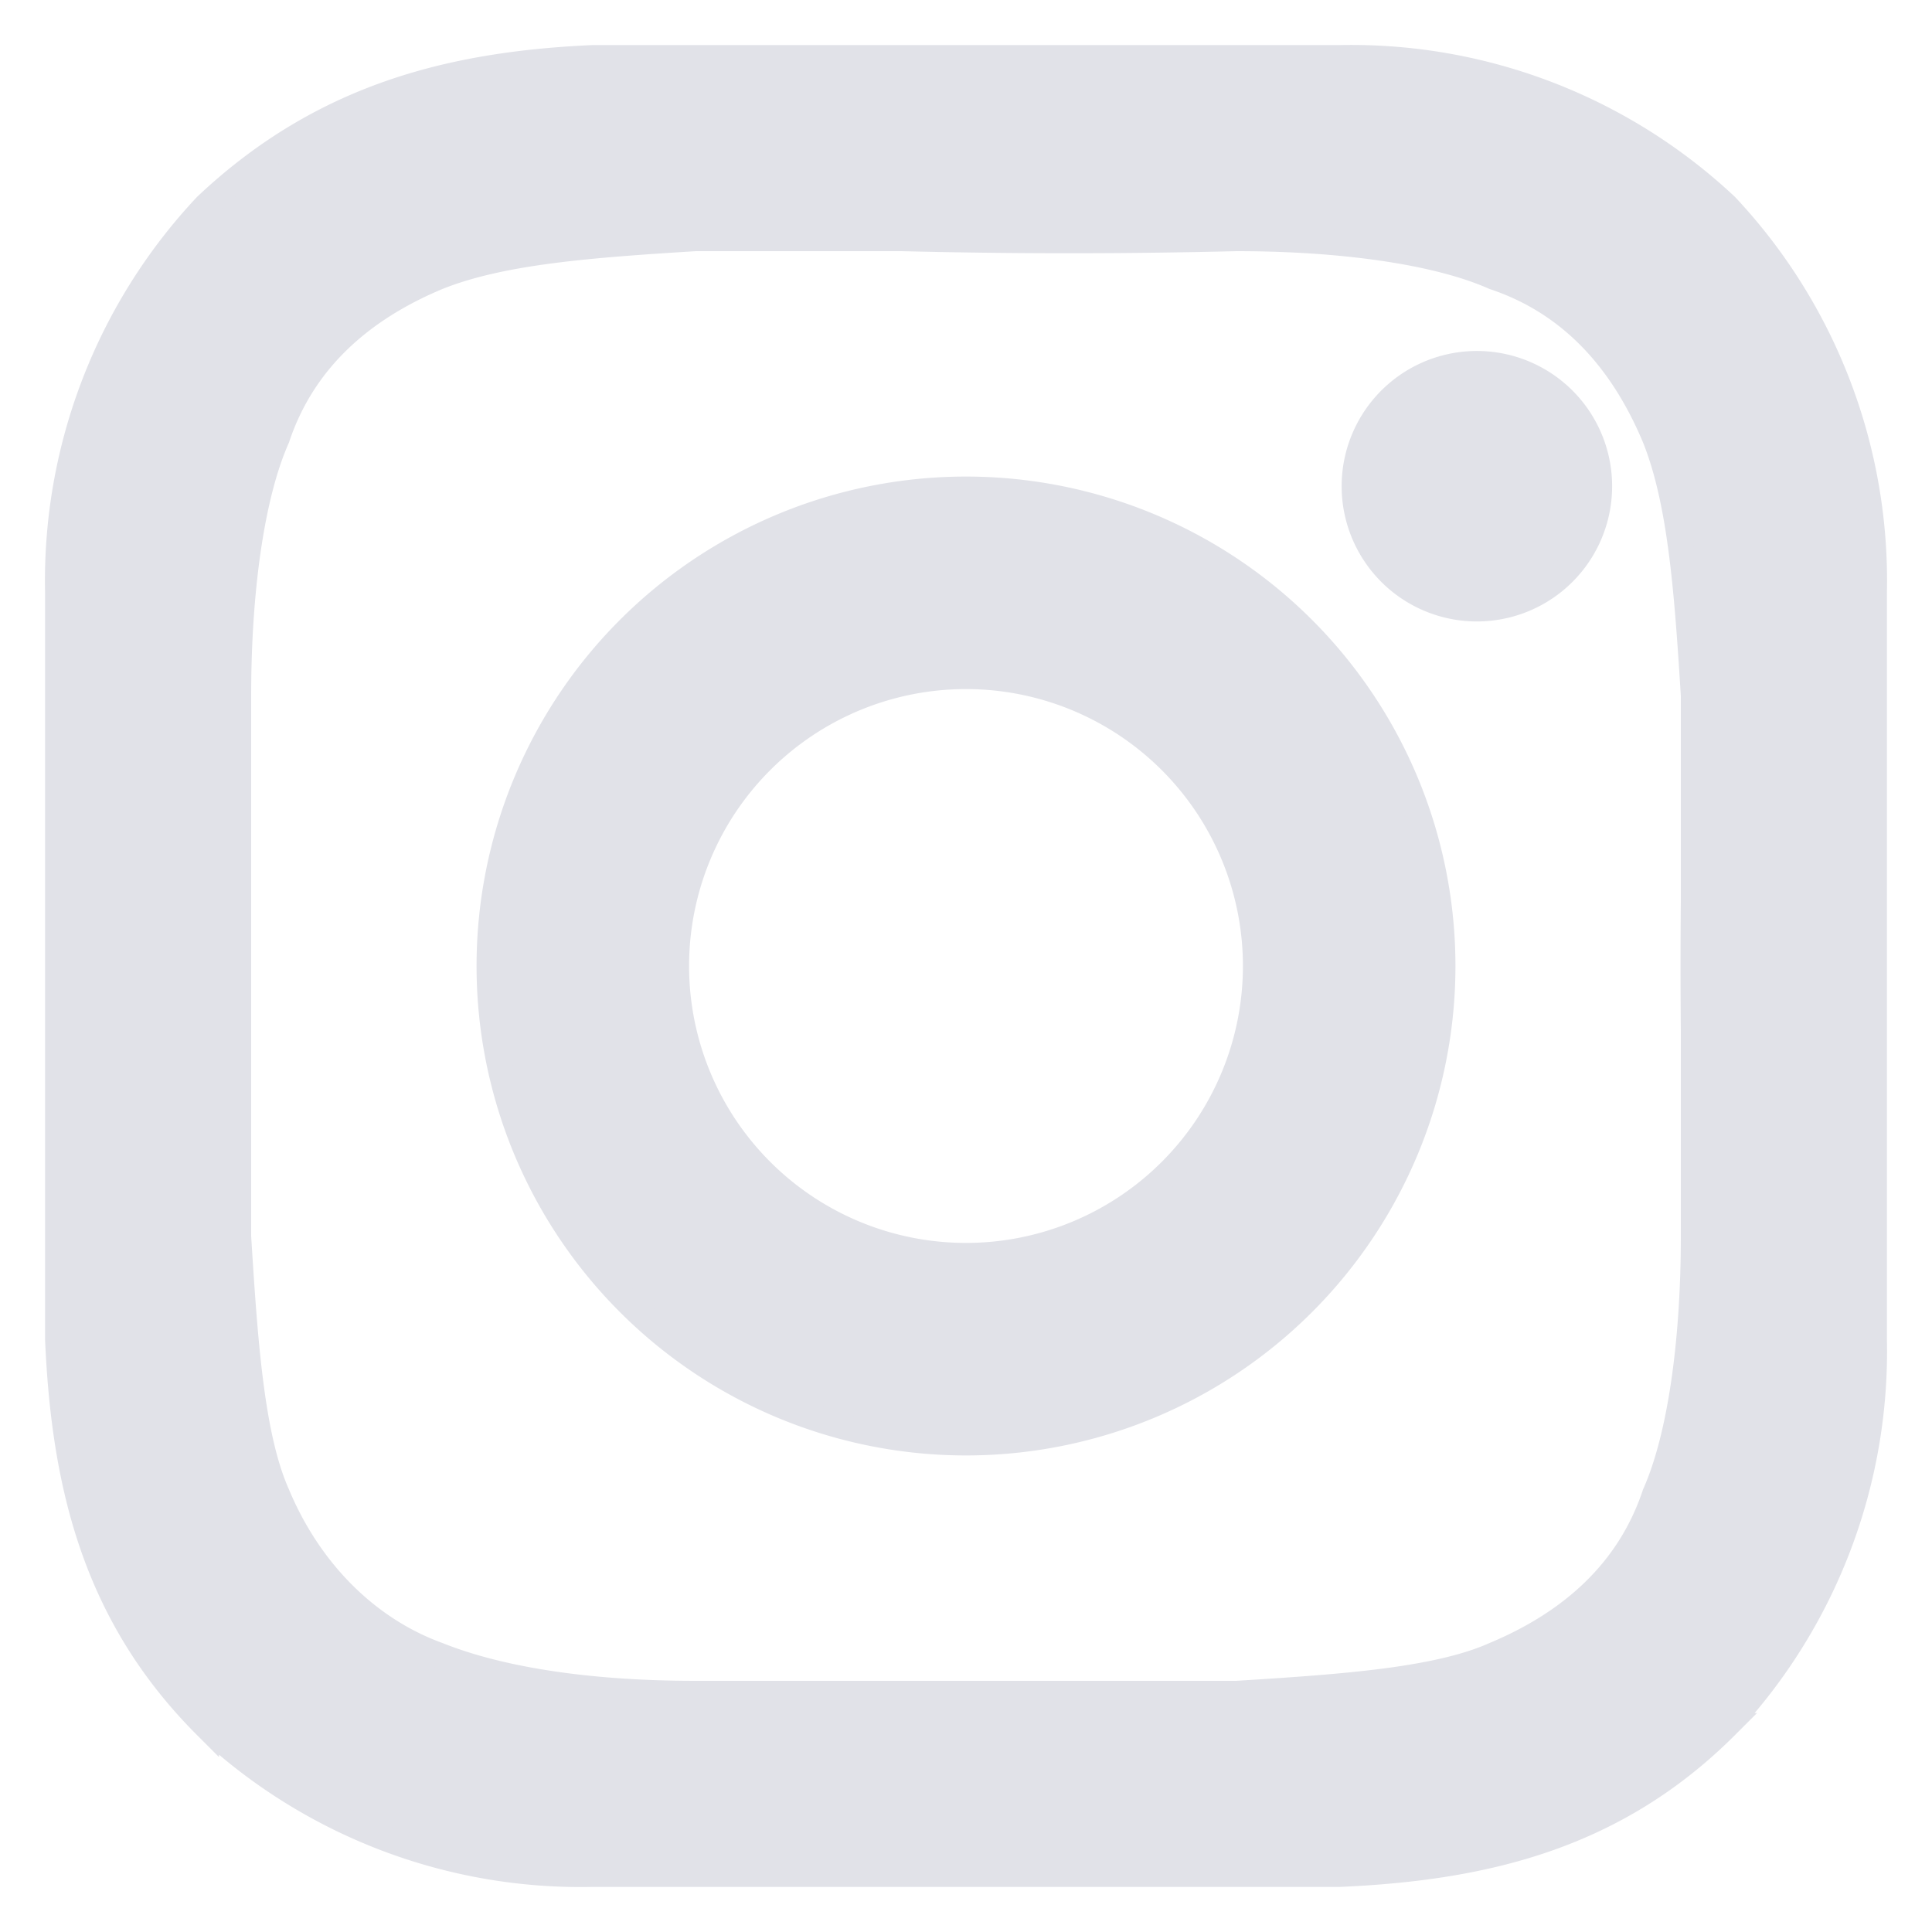 <svg xmlns="http://www.w3.org/2000/svg" width="30" height="30" fill="none"><path fill="#E1E2E8" stroke="#E1E2E8" stroke-width=".4" d="M15 7.6a7.4 7.4 0 1 0 0 14.8 7.4 7.4 0 0 0 0-14.8Zm0 11.9a4.5 4.5 0 1 1 0-9 4.5 4.5 0 0 1 0 9Zm7.5-10.1a1.9 1.9 0 1 0 0-3.7 1.9 1.9 0 0 0 0 3.7Zm6.6-.2a8.5 8.5 0 0 0-2.3-6 8.5 8.5 0 0 0-6-2.3H9.2C7 1 5 1.5 3.2 3.2a8.5 8.5 0 0 0-2.3 6v11.6c.1 2.3.6 4.3 2.3 6a8.5 8.5 0 0 0 6 2.3h11.6c2.3-.1 4.3-.6 6-2.3a8.5 8.5 0 0 0 2.3-6V9.2Zm-3.4 14c-.4 1.2-1.3 2-2.5 2.5-.9.4-2.4.5-4 .6h-8.4c-1.6 0-3-.2-4-.6-1.1-.4-2-1.3-2.5-2.5-.4-.9-.5-2.4-.6-4v-8.4c0-1.6.2-3.1.6-4 .4-1.2 1.3-2 2.5-2.5 1-.4 2.4-.5 4-.6H14a104.5 104.5 0 0 0 5.2 0c1.6 0 3.1.2 4 .6 1.2.4 2 1.3 2.5 2.5.4 1 .5 2.4.6 4V14a103.6 103.6 0 0 0 0 2v3.2c0 1.6-.2 3.1-.6 4Z"/></svg>
